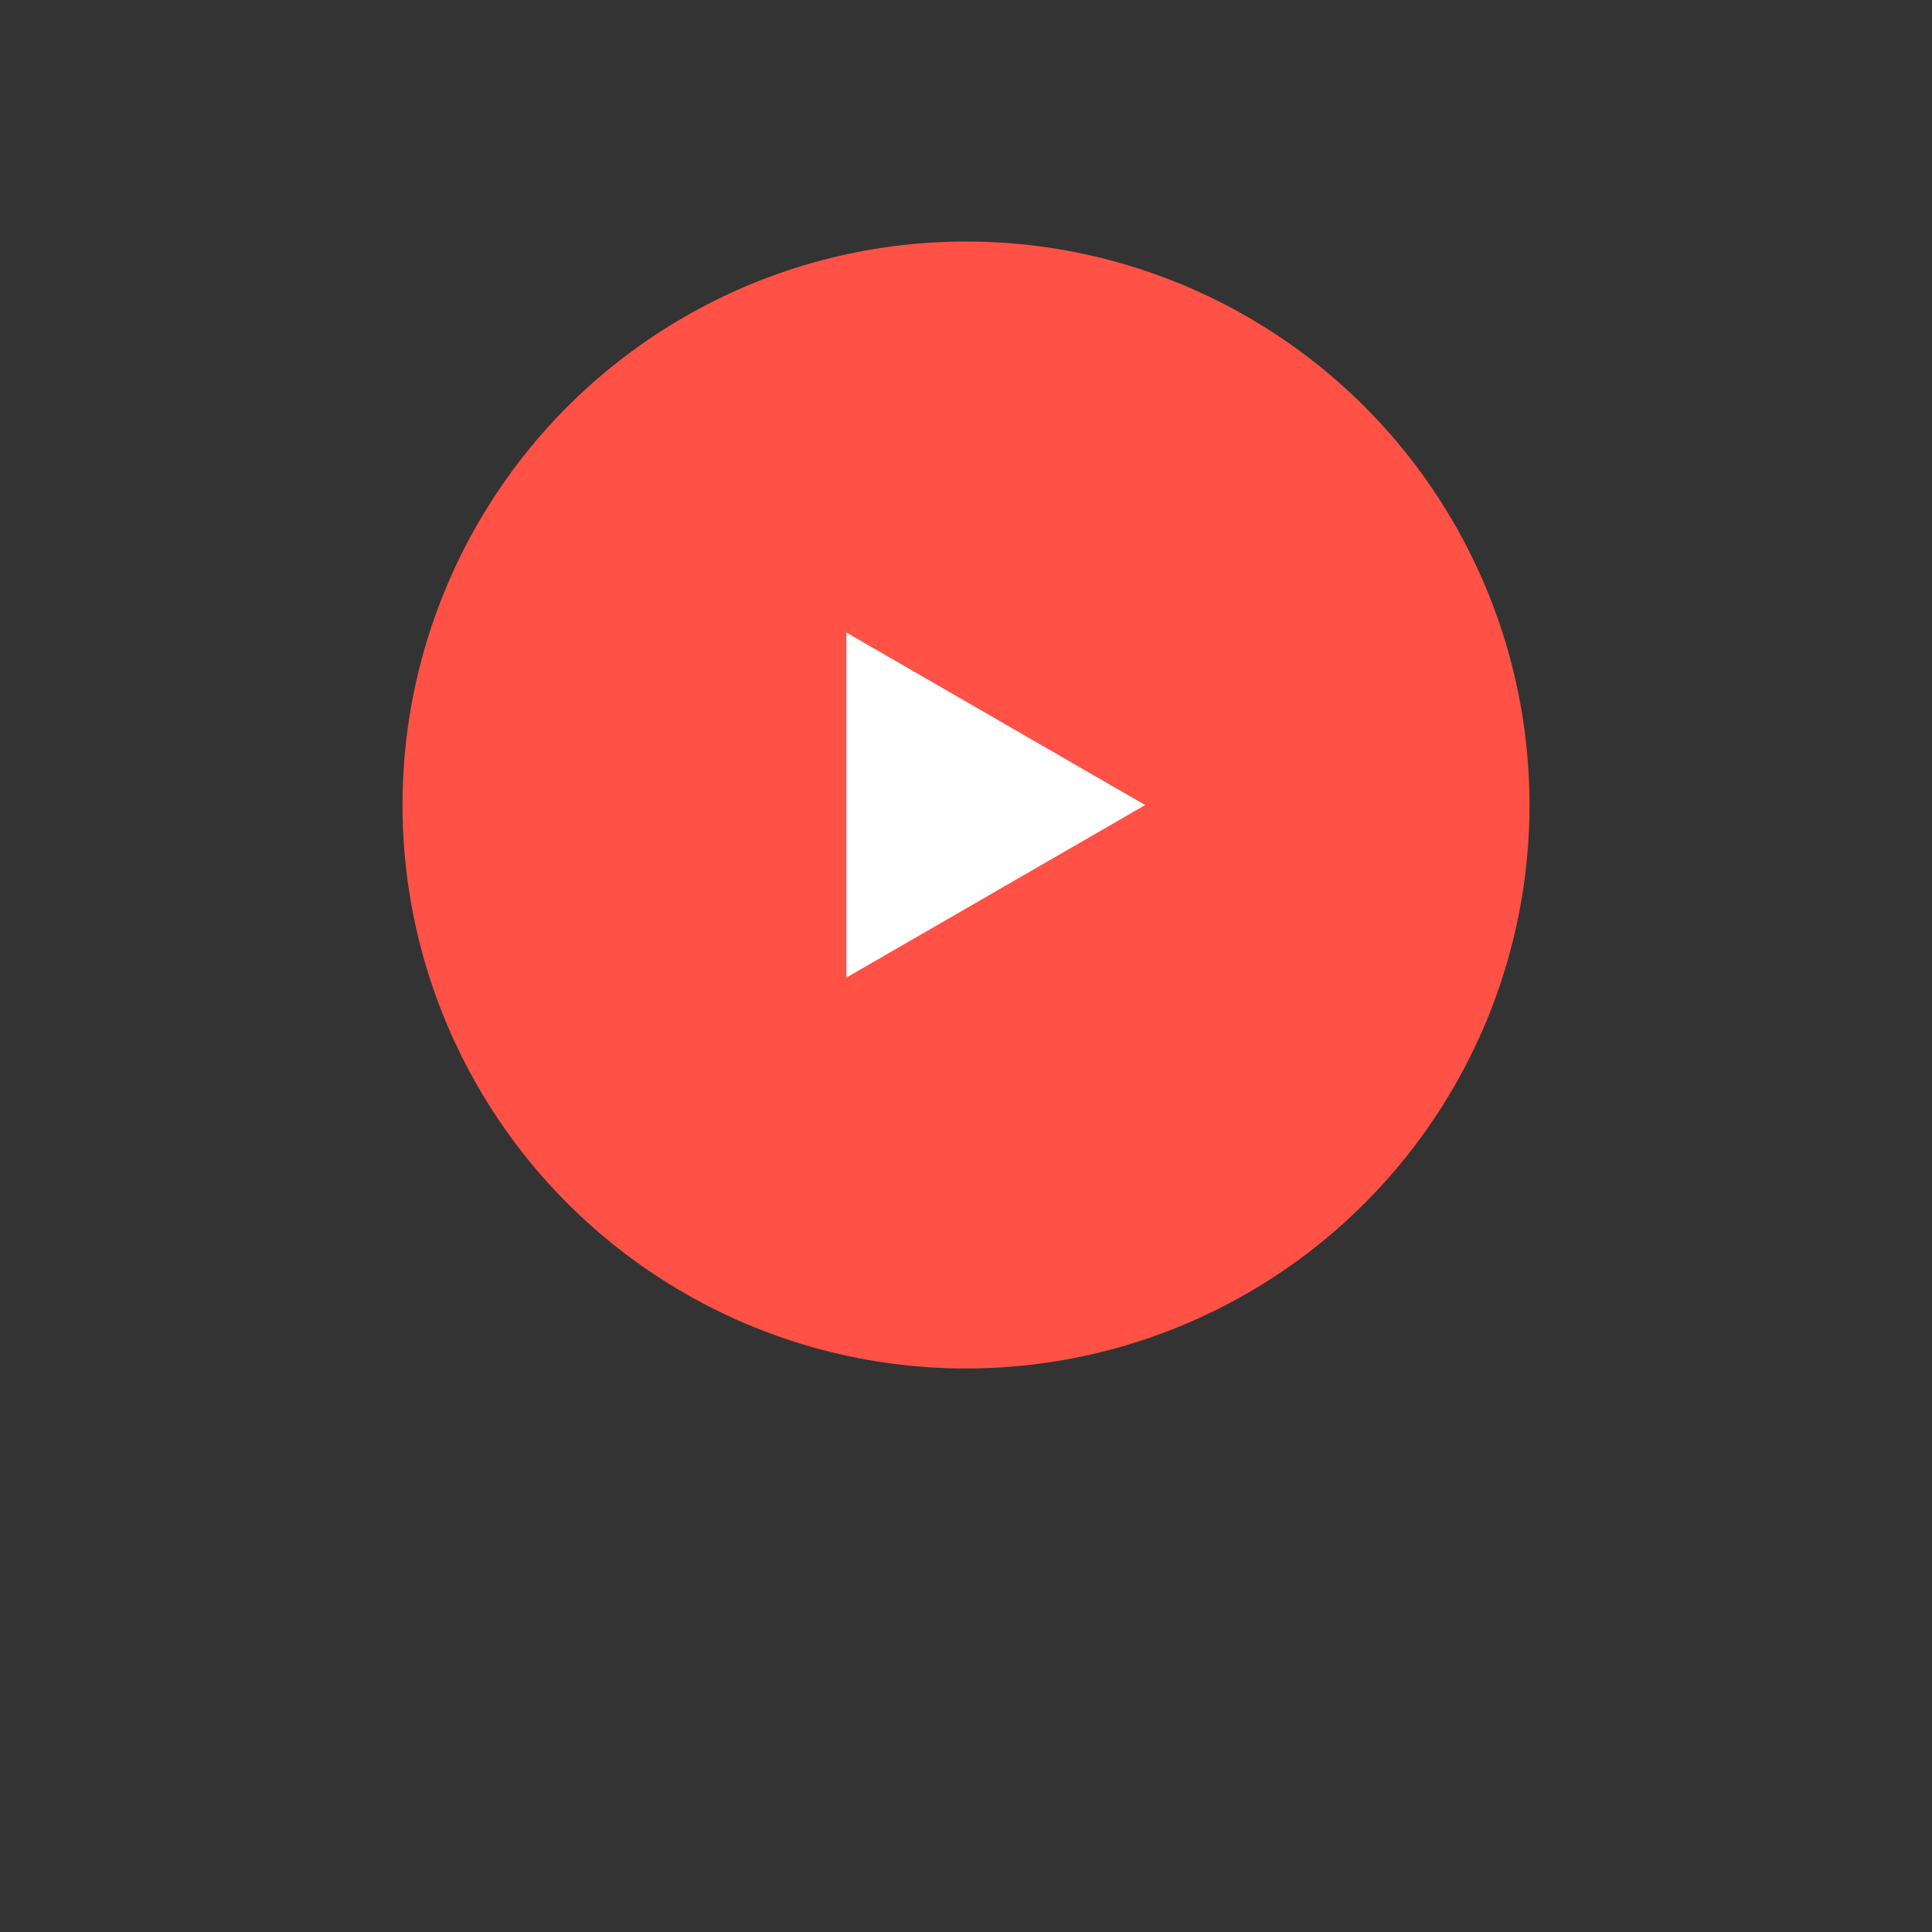 <svg width="120" height="120" viewBox="0 0 120 120" fill="none" xmlns="http://www.w3.org/2000/svg">
<rect x="0" y="0" width="120" height="120" fill="#333333" stroke="none"/>
<circle cx="60" cy="50" r="35" fill="#FF5146"/>
<path d="M52.571 39.289L71.129 50.003L52.571 60.718V39.289Z" fill="white"/>
</svg>
